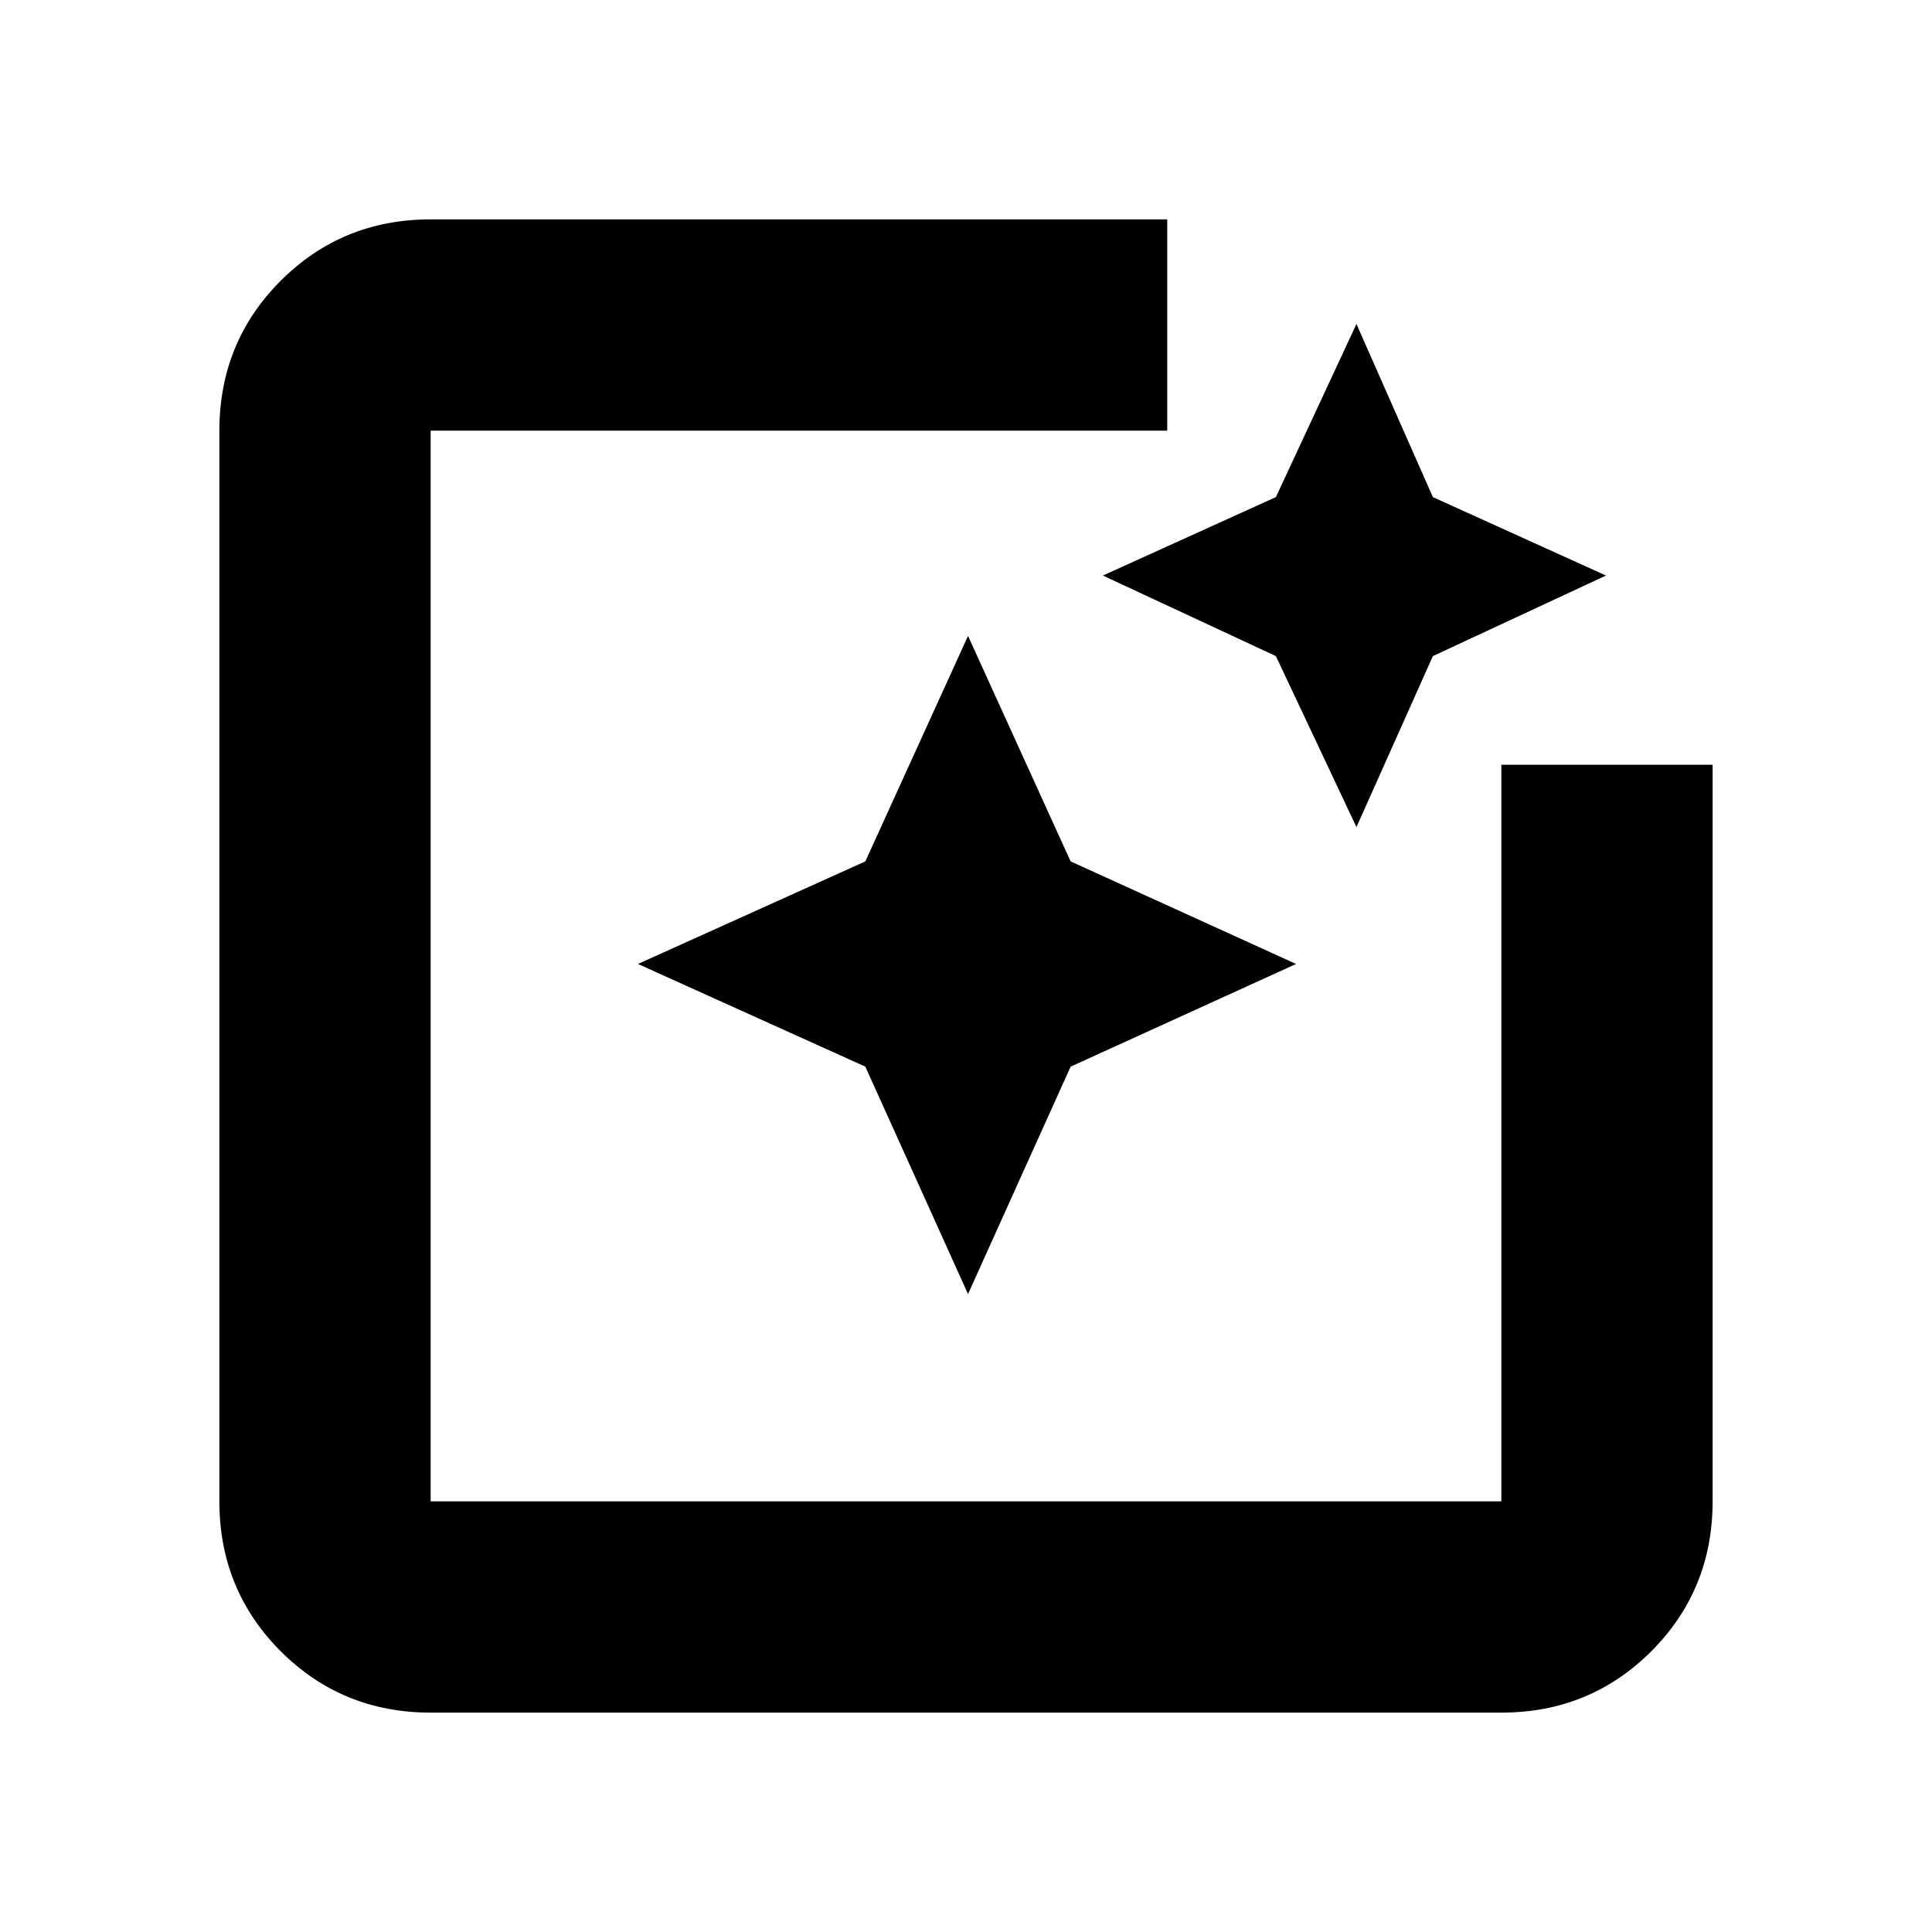 <svg xmlns="http://www.w3.org/2000/svg" height="20" width="20"><path d="M4.458 17.729q-.916 0-1.552-.635-.635-.636-.635-1.552V4.458q0-.916.635-1.552.636-.635 1.552-.635h7.625v2.187H4.458v11.084h11.084V7.917h2.187v7.625q0 .916-.635 1.552-.636.635-1.552.635Zm5.563-4.333-1.063-2.354-2.354-1.063 2.354-1.062 1.063-2.334 1.062 2.334 2.334 1.062-2.334 1.063Zm4.021-4.834-.834-1.77-1.791-.834 1.791-.812.834-1.792.791 1.792 1.792.812-1.792.834Z"/></svg>